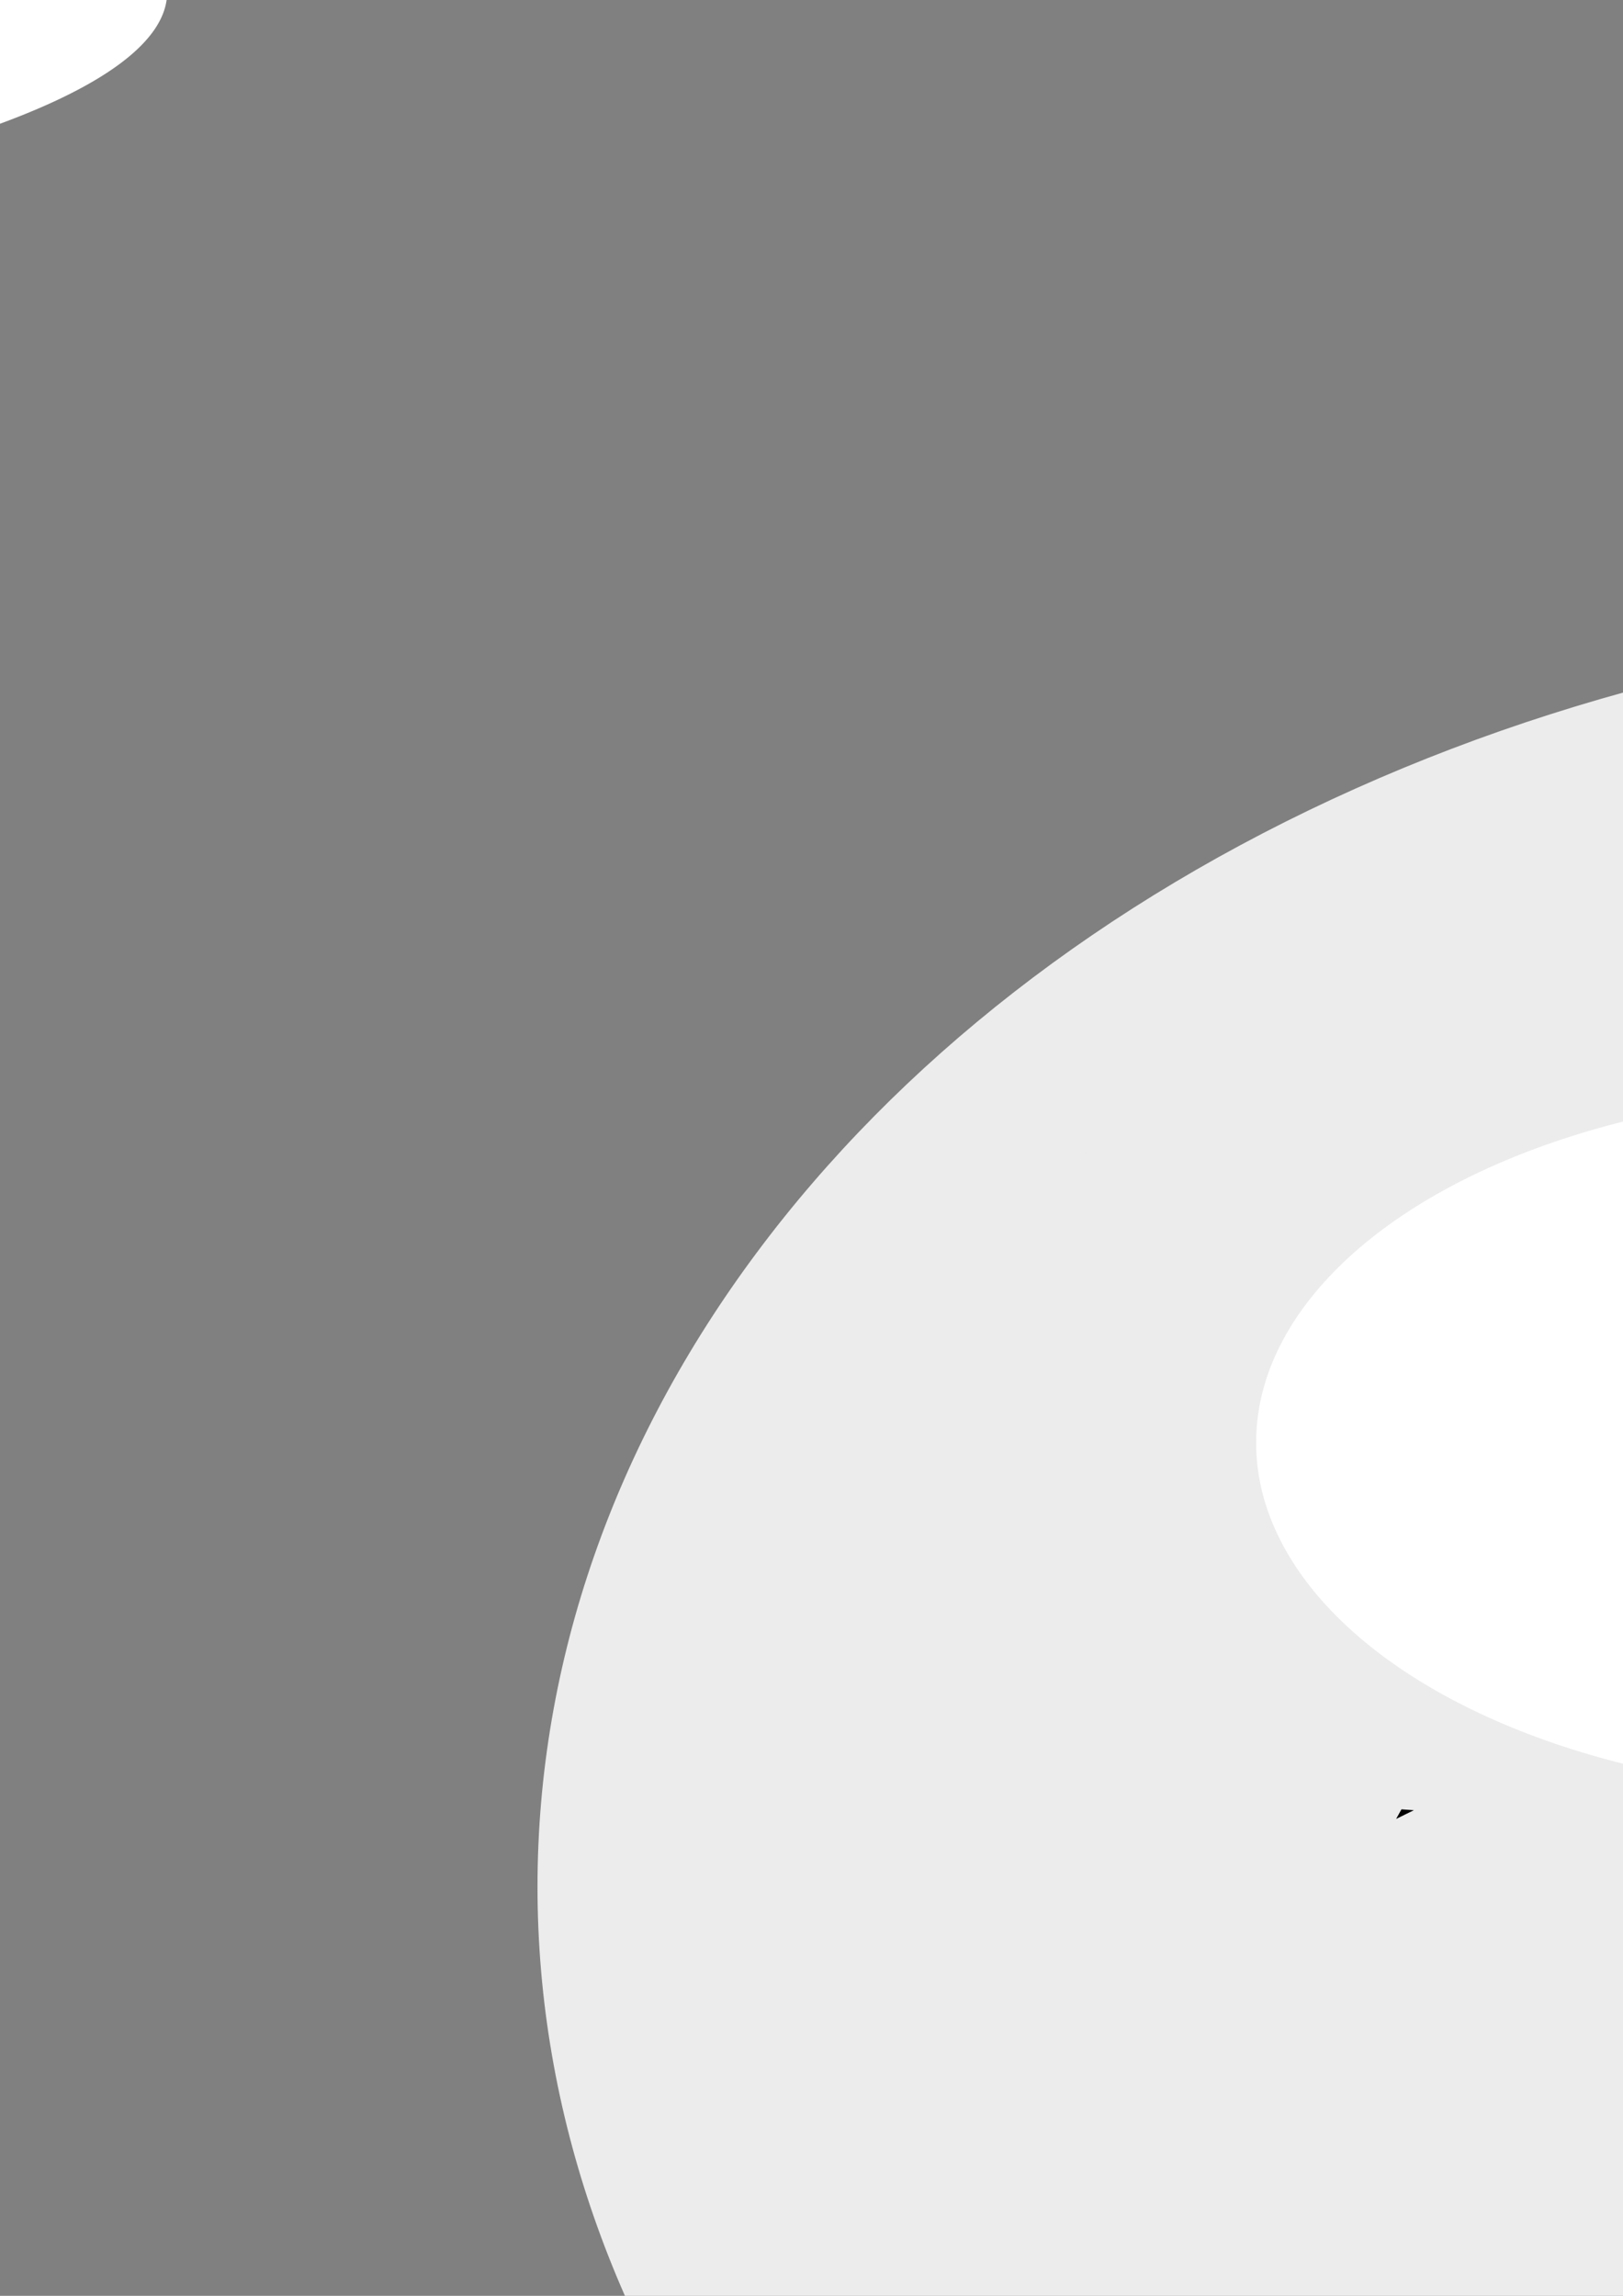 <?xml version="1.0" encoding="UTF-8" standalone="no"?>
<!-- Created with Inkscape (http://www.inkscape.org/) -->

<svg
   xmlns:dc="http://purl.org/dc/elements/1.1/"
   xmlns:cc="http://creativecommons.org/ns#"
   xmlns:rdf="http://www.w3.org/1999/02/22-rdf-syntax-ns#"
   xmlns:svg="http://www.w3.org/2000/svg"
   xmlns="http://www.w3.org/2000/svg"
   xmlns:xlink="http://www.w3.org/1999/xlink"
   xmlns:sodipodi="http://sodipodi.sourceforge.net/DTD/sodipodi-0.dtd"
   xmlns:inkscape="http://www.inkscape.org/namespaces/inkscape"
   width="210mm"
   height="297mm"
   viewBox="0 0 210 297"
   version="1.1"
   id="svg8"
   inkscape:version="0.92.3 (2405546, 2018-03-11)"
   sodipodi:docname="rysunek.svg">
  <rect x="0" y="0" width="210" height="297" fill="#808080" stroke="none"/>
  <defs
     id="defs2">
    <clipPath
       clipPathUnits="userSpaceOnUse"
       id="clipPath261">
      <use
         x="0"
         y="0"
         xlink:href="#g257"
         id="use263"
         width="100%"
         height="100%" />
    </clipPath>
    <clipPath
       clipPathUnits="userSpaceOnUse"
       id="clipPath261-3">
      <use
         x="0"
         y="0"
         xlink:href="#g257-5"
         id="use263-6"
         width="100%"
         height="100%" />
    </clipPath>
  </defs>
  <sodipodi:namedview
     id="base"
     pagecolor="#ffffff"
     bordercolor="#666666"
     borderopacity="1.0"
     inkscape:pageopacity="0.0"
     inkscape:pageshadow="2"
     inkscape:zoom="0.35"
     inkscape:cx="400"
     inkscape:cy="679.91759"
     inkscape:document-units="mm"
     inkscape:current-layer="layer1"
     showgrid="false"
     showguides="true"
     inkscape:guide-bbox="true"
     inkscape:window-width="1853"
     inkscape:window-height="1021"
     inkscape:window-x="67"
     inkscape:window-y="27"
     inkscape:window-maximized="1">
    <sodipodi:guide
       position="0,285.75"
       orientation="1,0"
       id="guide14"
       inkscape:locked="false" />
    <sodipodi:guide
       position="-36.286,399.899"
       orientation="0,1"
       id="guide16"
       inkscape:locked="false" />
    <sodipodi:guide
       position="503.464,77.863"
       orientation="0,1"
       id="guide20"
       inkscape:locked="false" />
    <sodipodi:guide
       position="499.685,-47.625"
       orientation="1,0"
       id="guide28"
       inkscape:locked="false" />
    <sodipodi:guide
       position="515.56,0.756"
       orientation="0,1"
       id="guide32"
       inkscape:locked="false" />
    <sodipodi:guide
       position="55.185,380.244"
       orientation="0,1"
       id="guide36"
       inkscape:locked="false" />
    <sodipodi:guide
       position="30.238,473.226"
       orientation="0,1"
       id="guide38"
       inkscape:locked="false" />
    <sodipodi:guide
       position="39.31,399.899"
       orientation="1,0"
       id="guide40"
       inkscape:locked="false" />
  </sodipodi:namedview>
  <g
     inkscape:label="Layer 1"
     inkscape:groupmode="layer"
     id="layer1">
    <g
       id="g259"
       clip-path="url(#clipPath261)"
       transform="translate(0,-3.024)">
      <g
         inkscape:label="Clip"
         id="g257">
        <path
           d="m -574.043,-456.236 c -2.02,0.675 -4.264,1.397 -6.455,2.107 12.857,2.142 25.285,4.075 34.578,5.172 1.742,0.206 10.777,0.917 20.865,1.695 -16.041,-3.127 -32.018,-6.202 -48.988,-8.975 z m -896.799,960.359 c -0.119,0.26 -0.25,0.524 -0.371,0.785 2.075,8e-5 4.15,0 6.225,0 h 0.428 c -2.104,-0.167 -4.196,-0.452 -6.281,-0.785 z m 55.697,0.727 c -0.979,0.036 -1.973,0.055 -2.988,0.055 v 0.002 c 0.639,-4e-5 1.277,-4e-5 1.916,0 0.463,0.174 0.756,0.277 1.195,0.441 -0.041,-0.166 -0.083,-0.331 -0.123,-0.498 z m 1290.533,1.68 c -0.947,0.14 -1.895,0.274 -2.846,0.396 1.847,0.643 3.862,1.323 6.211,2.064 0.895,0.282 -1.171,-1.576 -2.033,-1.945 -0.511,-0.218 -0.936,-0.379 -1.332,-0.516 z m -841.973,19.176 c -0.06,0.006 -0.117,0.012 -0.176,0.018 0.051,0.01 0.103,0.019 0.154,0.029 0.007,-0.016 0.014,-0.031 0.021,-0.047 z m 856.783,1.637 c 0.811,0.484 1.62,0.97 2.492,1.32 -0.131,-0.065 -0.261,-0.134 -0.393,-0.197 -0.465,-0.253 -1.33,-0.713 -2.1,-1.123 z m -1114.795,13.539 c -5.664,0.728 -11.522,1.444 -14.41,1.803 -6.202,0.472 -9.715,1.038 -15.721,0.5 -2.089,-0.187 -4.14,-0.666 -6.211,-0.996 -0.367,-0.059 -0.74,-0.255 -1.102,-0.17 -0.279,0.065 0.551,0.156 0.826,0.234 -0.262,0.03 -0.525,0.058 -0.787,0.086 -7.635,0.249 -15.274,0.253 -22.912,0.223 -3.563,11.881 -17.34,22.253 -41.377,22.346 -0.436,0.002 -0.872,0.003 -1.309,0.004 -6.442,0.011 -12.884,-0.011 -19.326,-0.049 -9.778,0.068 -19.607,0.658 -29.35,-0.381 -0.343,-0.069 -0.779,0.038 -1.027,-0.207 -0.561,-0.555 13.059,-3.233 3.826,-1.807 -1.282,0.198 -2.351,1.118 -3.588,1.51 -10.924,3.459 -7.8,3.293 -13.262,3.34 -15.416,0.592 -8.107,4.692 -25.596,-0.5 -3.005,-0.892 -5.642,-2.744 -8.367,-4.293 -0.218,-0.124 -0.558,-0.3 -0.893,-0.475 -3.949,0 -7.897,4e-5 -11.846,0 -9.322,0 -18.645,3.8e-4 -27.967,0 -7.524,-4.9e-4 -15.048,-0.003 -22.572,0.002 -7.183,0 -14.366,-0.026 -21.549,-0.002 -7.032,0.039 -14.068,0.132 -21.096,-0.178 -6.496,-0.078 -12.46,0.69 -18.363,0.646 a 944.286,754.286 0 0 0 764.727,313.816 944.286,754.286 0 0 0 772.252,-322.779 c -1.05,-0.042 -2.101,-0.099 -3.15,-0.176 -1.746,-0.172 -3.501,-0.273 -5.238,-0.516 -0.064,-0.008 2.297,-0.595 2.402,-0.637 1.115,-0.441 4.093,-2.435 2.957,-2.051 -5.578,1.888 -11.008,4.194 -16.512,6.291 -6.132,0.296 -12.062,0.212 -18.182,-0.475 -1.412,-0.158 -2.821,-0.367 -4.211,-0.664 -0.311,-0.067 -0.699,-0.144 -0.855,-0.42 -0.132,-0.234 0.115,-0.526 0.172,-0.789 -10.867,1.526 -20.763,9.341 -32.084,7.924 -6.971,-0.03 -13.941,0.091 -20.912,0.068 -5.968,-0.118 -8.241,-0.949 -12.494,0.119 -8.981,0.975 -15.208,1.193 -22.635,-1.178 -6.474,2.346 -13.132,4.528 -19.852,3.891 -4.401,-0.418 -8.351,-1.617 -11.918,-3.391 -0.706,0.02 -1.414,0.03 -2.104,0.172 -20.478,4.248 6.845,0.23 -22.828,3.936 -2.855,-0.157 -5.714,-0.248 -8.564,-0.471 -2.513,-0.197 -5.027,-0.424 -7.521,-0.787 -0.235,-0.034 -0.735,-0.201 -0.596,-0.395 0.308,-0.428 0.989,-0.405 1.404,-0.73 0.507,-0.398 1.916,-1.661 1.322,-1.41 -2.86,1.211 -5.496,2.895 -8.244,4.342 -11.607,4.439 -11.157,4.796 -26.076,7.182 -1.738,0.278 -3.521,-0.118 -5.281,-0.129 -6.143,-0.038 -11.96,2.194 -18.037,2.9 -3.064,-0.078 -3.994,-0.228 -7.197,0.291 -2.243,0.364 -4.44,1.736 -6.68,1.355 -1.159,-0.197 3.994,-2.441 2.906,-1.996 -3.662,1.498 -6.798,4.14 -10.668,5.201 -4.422,2.044 -8.722,4.373 -13.266,6.133 -2.207,0.855 -4.584,1.185 -6.898,1.678 -9.453,2.014 -10.912,2.517 -19.309,2.924 -2.613,0.127 -5.457,1.148 -8.006,0.918 -0.496,0.289 -0.994,0.579 -1.643,0.91 -10.937,5.59 -14.574,8.271 -29.369,11.797 -8.176,1.949 -17.113,-2.582 -25.215,0 h -64.51 c -0.056,0.032 -0.112,0.064 -0.168,0.096 -4.381,0.922 -8.707,2.144 -13.141,2.764 -2.195,0.307 -4.432,4e-5 -6.648,0 -3.332,-7e-5 -6.666,1.5e-4 -9.998,0 -13.075,-6e-4 -26.148,-0.003 -39.223,-0.002 -15.796,0.002 -31.594,0.021 -47.391,-0.01 -35.768,-0.034 -71.535,0.111 -107.303,0.096 -26.158,-0.13 -52.37,-1.231 -78.49,0.611 -11.227,0.644 -16.167,1.244 -27.744,0.49 -10.131,-0.659 -20.48,-2.2 -30.777,-4.047 -5.076,-4.8e-4 -10.152,0.002 -15.229,0 -25.494,-0.004 -50.988,0.019 -76.482,0.019 -8.057,-0.026 -16.123,-0.272 -24.174,0.162 -8.585,0.241 -17.029,-0.194 -25.576,-0.996 -5.635,-0.529 -11.349,-0.518 -16.904,-1.598 -4.642,-0.902 -9.009,-2.877 -13.514,-4.314 -2.282,-1.329 -6.491,-4.025 -9.121,-4.521 -3.468,-0.654 -7.039,-0.525 -10.553,-0.859 -10.508,-0.999 -21.366,-1.247 -31.293,-5.156 -3.839,-1.654 -7.774,-3.101 -11.518,-4.961 -2.096,-1.041 -3.968,-2.481 -5.953,-3.721 -0.099,-0.344 0.015,-0.854 -0.297,-1.031 -0.951,-0.542 -3.509,0.103 -3.15,-0.932 0.03,-0.088 0.092,-0.161 0.166,-0.227 -1.463,0.074 -2.924,0.167 -4.387,0.23 -10.188,-0.326 -8.901,0.125 -19.014,-1.863 -0.637,-0.125 -1.244,-0.389 -1.826,-0.676 -0.428,-0.211 -0.705,-0.778 -1.182,-0.807 -5.474,-0.329 -10.972,0.926 -16.451,0.25 -6.819,-0.441 -13.361,-1.476 -20.125,-2.139 -8.323,-0.815 -16.988,-0.801 -24.627,-4.846 9.627,-2.644 1.993,-0.267 -5.994,-0.264 -16.067,0.008 -30.666,-5.582 -44.701,-12.965 -5.068,-2.666 -9.819,-5.894 -14.729,-8.842 -2.39,-1.435 -4.581,-2.918 -6.596,-4.436 z m 1094.775,11.803 c -0.11,0.066 -0.337,0.697 -0.887,1.57 0.346,-0.181 0.693,-0.351 1.045,-0.5 -0.045,-0.671 -0.064,-0.995 -0.117,-1.062 -0.011,-0.015 -0.026,-0.019 -0.041,-0.008 z m -205.855,37.115 c -0.296,0.044 -0.561,0.363 -1.229,0.93 1.036,-0.08 1.997,-0.17 2.646,-0.305 -0.801,-0.463 -1.133,-0.667 -1.418,-0.625 z"
           style="fill:#000000;stroke-width:1"
           transform="scale(0.265)"
           id="path34"
           inkscape:connector-curvature="0" />
      </g>
    </g>
    <ellipse
       style="fill:#ececec;stroke-width:0.265"
       id="path44"
       cx="281.214"
       cy="244.083"
       rx="211.667"
       ry="164.042" />
    <path
       id="path48"
       transform="scale(0.265)"
       style="fill:#000000;stroke-width:1"
       d="m 530.217,562.48 a 400,331.429 0 0 0 -0.057,0.266 c 0.012,-0.004 0.024,-0.008 0.035,-0.012 0.008,-0.094 0.013,-0.16 0.021,-0.254 z m 337.107,1.621 c -8.685,0.185 -17.373,0.206 -26.066,0.035 -15.65,15.524 -31.193,31.155 -46.6,46.93 0.033,4.9 -0.099,9.792 -0.652,14.664 7.665,1.733 10.271,2.28 16.982,5.891 11.99,-13.295 24.157,-26.425 36.588,-39.303 9.223,-9.554 17.819,-18.285 26.076,-26.547 -2.108,-0.567 -4.217,-1.126 -6.328,-1.67 z m 103.264,30.393 c -0.41,0.392 -0.828,0.776 -1.236,1.17 -43.638,42.168 -63.633,69.533 -97.43,113.268 11.409,-6.411 22.737,-12.969 34.016,-19.598 5.739,-7.529 11.484,-15.053 17.258,-22.555 24.602,-31.963 40.746,-52.837 54.326,-70.25 -2.386,-0.701 -4.627,-1.354 -6.934,-2.035 z m -183.643,24.484 c -0.047,0.049 -0.093,0.098 -0.141,0.146 0.203,0.205 0.416,0.429 0.619,0.635 -0.16,-0.26 -0.319,-0.521 -0.479,-0.781 z m 1.697,4.969 c -0.355,0.003 -0.603,0.063 -0.422,0.23 0.568,0.524 1.415,0.592 2.191,0.74 -0.134,-0.255 -0.272,-0.509 -0.41,-0.762 -0.101,-0.032 -0.199,-0.074 -0.303,-0.1 -0.24,-0.06 -0.702,-0.113 -1.057,-0.109 z m 323.906,3.361 c -0.303,0.193 -0.57,0.369 -0.879,0.564 -5.599,8.099 -11.192,16.185 -15.818,22.875 -2.776,7.123 -7.222,18.763 -17.883,45.082 -8.586,21.196 -17.329,42.328 -25.998,63.49 -1.502,3.667 -2.969,7.349 -4.428,11.035 0.944,-0.525 1.887,-1.051 2.834,-1.576 1.338,-1.96 2.678,-3.919 4.016,-5.879 22.784,-33.38 44.931,-67.205 68.334,-100.154 7.834,-11.03 15.852,-21.927 23.945,-32.77 -0.675,0.024 -1.245,0.041 -1.996,0.068 -10.682,-1.103 -21.419,-1.821 -32.127,-2.736 z m 64.467,65.373 c -2.871,4.056 -5.735,8.117 -8.611,12.17 2.461,-1.311 4.828,-2.561 7.279,-3.865 0.32,-1.187 0.639,-2.374 0.959,-3.561 0.114,-1.434 0.257,-3.276 0.373,-4.744 z M 686.359,761.188 c -4.968,1.207 -10.076,1.751 -14.947,1.615 -1.498,-0.042 -2.864,-0.423 -4.139,-1.047 1.994,10.126 3.624,19.678 5.738,28.887 0.24,-0.015 0.334,-0.022 0.576,-0.037 2.491,-0.753 4.492,-1.339 6.844,-2.043 0.627,-0.833 1.271,-1.672 1.902,-2.506 1.379,-8.283 2.752,-16.569 4.025,-24.869 z m 258.975,10.25 c -1.879,1.863 -3.766,3.728 -5.74,5.645 -5.025,7.091 -9.382,14.409 -12.742,21.961 5.508,-6.257 10.437,-12.525 15.234,-21.092 1.187,-2.119 2.248,-4.301 3.248,-6.514 z M 684.299,883.262 c -0.887,1.558 -1.757,3.127 -2.617,4.701 2.885,-1.435 5.779,-2.853 8.676,-4.266 -2.019,-0.151 -4.039,-0.287 -6.059,-0.436 z" />
    <ellipse
       style="fill:#ffffff;stroke-width:0.286"
       id="path50"
       cx="241.905"
       cy="186.631"
       rx="79.375"
       ry="45.357" />
    <path
       id="path55"
       style="fill:#ffffff;stroke-width:0.313"
       d="m -331.412,55.775 c -0.514,0.231 -1.028,0.462 -1.542,0.694 0.772,0.046 1.543,0.095 2.316,0.139 0.163,-0.14 0.331,-0.277 0.505,-0.409 0.17,-0.129 0.37,-0.261 0.587,-0.393 -0.622,-0.011 -1.244,-0.018 -1.866,-0.03 z m 282.047,21.284 c -8.745,1.037 -17.386,1.911 -26.439,2.862 -9.297,1.401 -18.721,2.826 -28.182,4.013 -0.976,0.216 -1.82,0.403 -3.186,0.707 -3.097,0.689 -6.121,1.583 -9.282,2.092 -3.909,0.63 -7.881,1.091 -11.871,1.316 -8.392,0.474 -16.41,-0.092 -24.765,-0.469 -2.86,-0.228 -5.722,-0.39 -8.585,-0.506 -15.724,0.101 -32.031,0.013 -41.461,0.013 -58.161,-0.026 -116.324,-0.182 -174.485,-0.049 a 181.429,92.804 0 0 0 -12.975,33.778 181.429,92.804 0 0 0 181.429,92.804 181.429,92.804 0 0 0 181.428,-92.804 181.429,92.804 0 0 0 -21.627,-43.756 z"
       inkscape:connector-curvature="0" />
    <g
       id="g259-7"
       clip-path="url(#clipPath261-3)"
       transform="matrix(1,0,0,-0.78,0,263.696)"
       style="fill:#000000">
      <g
         inkscape:label="Clip"
         id="g257-5"
         style="fill:#000000">
        <path
           d="m -574.043,-456.236 c -2.02,0.675 -4.264,1.397 -6.455,2.107 12.857,2.142 25.285,4.075 34.578,5.172 1.742,0.206 10.777,0.917 20.865,1.695 -16.041,-3.127 -32.018,-6.202 -48.988,-8.975 z m -896.799,960.359 c -0.119,0.26 -0.25,0.524 -0.371,0.785 2.075,8e-5 4.15,0 6.225,0 h 0.428 c -2.104,-0.167 -4.196,-0.452 -6.281,-0.785 z m 55.697,0.727 c -0.979,0.036 -1.973,0.055 -2.988,0.055 v 0.002 c 0.639,-4e-5 1.277,-4e-5 1.916,0 0.463,0.174 0.756,0.277 1.195,0.441 -0.041,-0.166 -0.083,-0.331 -0.123,-0.498 z m 1290.533,1.68 c -0.947,0.14 -1.895,0.274 -2.846,0.396 1.847,0.643 3.862,1.323 6.211,2.064 0.895,0.282 -1.171,-1.576 -2.033,-1.945 -0.511,-0.218 -0.936,-0.379 -1.332,-0.516 z m -841.973,19.176 c -0.06,0.006 -0.117,0.012 -0.176,0.018 0.051,0.01 0.103,0.019 0.154,0.029 0.007,-0.016 0.014,-0.031 0.021,-0.047 z m 856.783,1.637 c 0.811,0.484 1.62,0.97 2.492,1.32 -0.131,-0.065 -0.261,-0.134 -0.393,-0.197 -0.465,-0.253 -1.33,-0.713 -2.1,-1.123 z m -1114.795,13.539 c -5.664,0.728 -11.522,1.444 -14.41,1.803 -6.202,0.472 -9.715,1.038 -15.721,0.5 -2.089,-0.187 -4.14,-0.666 -6.211,-0.996 -0.367,-0.059 -0.74,-0.255 -1.102,-0.17 -0.279,0.065 0.551,0.156 0.826,0.234 -0.262,0.03 -0.525,0.058 -0.787,0.086 -7.635,0.249 -15.274,0.253 -22.912,0.223 -3.563,11.881 -17.34,22.253 -41.377,22.346 -0.436,0.002 -0.872,0.003 -1.309,0.004 -6.442,0.011 -12.884,-0.011 -19.326,-0.049 -9.778,0.068 -19.607,0.658 -29.35,-0.381 -0.343,-0.069 -0.779,0.038 -1.027,-0.207 -0.561,-0.555 13.059,-3.233 3.826,-1.807 -1.282,0.198 -2.351,1.118 -3.588,1.51 -10.924,3.459 -7.8,3.293 -13.262,3.34 -15.416,0.592 -8.107,4.692 -25.596,-0.5 -3.005,-0.892 -5.642,-2.744 -8.367,-4.293 -0.218,-0.124 -0.558,-0.3 -0.893,-0.475 -3.949,0 -7.897,4e-5 -11.846,0 -9.322,0 -18.645,3.8e-4 -27.967,0 -7.524,-4.9e-4 -15.048,-0.003 -22.572,0.002 -7.183,0 -14.366,-0.026 -21.549,-0.002 -7.032,0.039 -14.068,0.132 -21.096,-0.178 -6.496,-0.078 -12.46,0.69 -18.363,0.646 a 944.286,754.286 0 0 0 764.727,313.816 944.286,754.286 0 0 0 772.252,-322.779 c -1.05,-0.042 -2.101,-0.099 -3.15,-0.176 -1.746,-0.172 -3.501,-0.273 -5.238,-0.516 -0.064,-0.008 2.297,-0.595 2.402,-0.637 1.115,-0.441 4.093,-2.435 2.957,-2.051 -5.578,1.888 -11.008,4.194 -16.512,6.291 -6.132,0.296 -12.062,0.212 -18.182,-0.475 -1.412,-0.158 -2.821,-0.367 -4.211,-0.664 -0.311,-0.067 -0.699,-0.144 -0.855,-0.42 -0.132,-0.234 0.115,-0.526 0.172,-0.789 -10.867,1.526 -20.763,9.341 -32.084,7.924 -6.971,-0.03 -13.941,0.091 -20.912,0.068 -5.968,-0.118 -8.241,-0.949 -12.494,0.119 -8.981,0.975 -15.208,1.193 -22.635,-1.178 -6.474,2.346 -13.132,4.528 -19.852,3.891 -4.401,-0.418 -8.351,-1.617 -11.918,-3.391 -0.706,0.02 -1.414,0.03 -2.104,0.172 -20.478,4.248 6.845,0.23 -22.828,3.936 -2.855,-0.157 -5.714,-0.248 -8.564,-0.471 -2.513,-0.197 -5.027,-0.424 -7.521,-0.787 -0.235,-0.034 -0.735,-0.201 -0.596,-0.395 0.308,-0.428 0.989,-0.405 1.404,-0.73 0.507,-0.398 1.916,-1.661 1.322,-1.41 -2.86,1.211 -5.496,2.895 -8.244,4.342 -11.607,4.439 -11.157,4.796 -26.076,7.182 -1.738,0.278 -3.521,-0.118 -5.281,-0.129 -6.143,-0.038 -11.96,2.194 -18.037,2.9 -3.064,-0.078 -3.994,-0.228 -7.197,0.291 -2.243,0.364 -4.44,1.736 -6.68,1.355 -1.159,-0.197 3.994,-2.441 2.906,-1.996 -3.662,1.498 -6.798,4.14 -10.668,5.201 -4.422,2.044 -8.722,4.373 -13.266,6.133 -2.207,0.855 -4.584,1.185 -6.898,1.678 -9.453,2.014 -10.912,2.517 -19.309,2.924 -2.613,0.127 -5.457,1.148 -8.006,0.918 -0.496,0.289 -0.994,0.579 -1.643,0.91 -10.937,5.59 -14.574,8.271 -29.369,11.797 -8.176,1.949 -17.113,-2.582 -25.215,0 h -64.51 c -0.056,0.032 -0.112,0.064 -0.168,0.096 -4.381,0.922 -8.707,2.144 -13.141,2.764 -2.195,0.307 -4.432,4e-5 -6.648,0 -3.332,-7e-5 -6.666,1.5e-4 -9.998,0 -13.075,-6e-4 -26.148,-0.003 -39.223,-0.002 -15.796,0.002 -31.594,0.021 -47.391,-0.01 -35.768,-0.034 -71.535,0.111 -107.303,0.096 -26.158,-0.13 -52.37,-1.231 -78.49,0.611 -11.227,0.644 -16.167,1.244 -27.744,0.49 -10.131,-0.659 -20.48,-2.2 -30.777,-4.047 -5.076,-4.8e-4 -10.152,0.002 -15.229,0 -25.494,-0.004 -50.988,0.019 -76.482,0.019 -8.057,-0.026 -16.123,-0.272 -24.174,0.162 -8.585,0.241 -17.029,-0.194 -25.576,-0.996 -5.635,-0.529 -11.349,-0.518 -16.904,-1.598 -4.642,-0.902 -9.009,-2.877 -13.514,-4.314 -2.282,-1.329 -6.491,-4.025 -9.121,-4.521 -3.468,-0.654 -7.039,-0.525 -10.553,-0.859 -10.508,-0.999 -21.366,-1.247 -31.293,-5.156 -3.839,-1.654 -7.774,-3.101 -11.518,-4.961 -2.096,-1.041 -3.968,-2.481 -5.953,-3.721 -0.099,-0.344 0.015,-0.854 -0.297,-1.031 -0.951,-0.542 -3.509,0.103 -3.15,-0.932 0.03,-0.088 0.092,-0.161 0.166,-0.227 -1.463,0.074 -2.924,0.167 -4.387,0.23 -10.188,-0.326 -8.901,0.125 -19.014,-1.863 -0.637,-0.125 -1.244,-0.389 -1.826,-0.676 -0.428,-0.211 -0.705,-0.778 -1.182,-0.807 -5.474,-0.329 -10.972,0.926 -16.451,0.25 -6.819,-0.441 -13.361,-1.476 -20.125,-2.139 -8.323,-0.815 -16.988,-0.801 -24.627,-4.846 9.627,-2.644 1.993,-0.267 -5.994,-0.264 -16.067,0.008 -30.666,-5.582 -44.701,-12.965 -5.068,-2.666 -9.819,-5.894 -14.729,-8.842 -2.39,-1.435 -4.581,-2.918 -6.596,-4.436 z m 1094.775,11.803 c -0.11,0.066 -0.337,0.697 -0.887,1.57 0.346,-0.181 0.693,-0.351 1.045,-0.5 -0.045,-0.671 -0.064,-0.995 -0.117,-1.062 -0.011,-0.015 -0.026,-0.019 -0.041,-0.008 z m -205.855,37.115 c -0.296,0.044 -0.561,0.363 -1.229,0.93 1.036,-0.08 1.997,-0.17 2.646,-0.305 -0.801,-0.463 -1.133,-0.667 -1.418,-0.625 z"
           style="fill:#000000;stroke-width:1"
           transform="scale(0.265)"
           id="path34-3"
           inkscape:connector-curvature="0" />
      </g>
    </g>
    <path
       id="path55-5"
       style="fill:#ffffff;stroke-width:0.183"
       d="m 570.308,6.194 c -0.396,-0.095 -0.792,-0.205 -1.188,-0.308 0.595,-0.016 1.189,-0.048 1.784,-0.063 0.125,0.063 0.255,0.127 0.389,0.182 0.131,0.063 0.285,0.111 0.452,0.174 -0.479,0.005 -0.959,0.008 -1.438,0.013 z m 217.34,-9.449 c -6.739,-0.46 -13.397,-0.849 -20.373,-1.271 -7.164,-0.622 -14.426,-1.255 -21.717,-1.782 -0.752,-0.095 -1.403,-0.179 -2.455,-0.314 -2.387,-0.306 -4.717,-0.703 -7.152,-0.93 -3.013,-0.279 -6.073,-0.484 -9.148,-0.584 -6.466,-0.211 -12.646,0.048 -19.083,0.208 -2.204,0.095 -4.409,0.173 -6.615,0.225 -12.117,-0.048 -24.682,-0.005 -31.949,-0.005 -44.818,0.011 -89.637,0.079 -134.455,0.016 a 139.806,41.2 0 0 1 -9.998,-14.996 139.806,41.2 0 0 1 139.806,-41.2 139.806,41.2 0 0 1 139.805,41.2 139.806,41.2 0 0 1 -16.665,19.425 z"
       inkscape:connector-curvature="0" />
    <path
       id="path55-6"
       style="fill:#ffffff;stroke-width:0.194"
       d="m -282.047,-26.164 c -0.514,0.089 -1.028,0.179 -1.542,0.268 0.772,0.018 1.543,0.037 2.316,0.054 0.163,-0.054 0.331,-0.107 0.505,-0.158 0.17,-0.05 0.37,-0.101 0.587,-0.152 -0.622,-0.004 -1.244,-0.007 -1.866,-0.012 z M 0,-17.927 c -8.745,0.401 -17.386,0.74 -26.439,1.107 -9.297,0.542 -18.721,1.094 -28.182,1.553 -0.976,0.084 -1.82,0.156 -3.186,0.274 -3.097,0.267 -6.121,0.613 -9.282,0.81 -3.909,0.244 -7.882,0.422 -11.871,0.509 -8.392,0.183 -16.41,-0.036 -24.765,-0.182 -2.86,-0.088 -5.722,-0.151 -8.585,-0.196 -15.724,0.039 -32.031,0.005 -41.461,0.005 -58.161,-0.01 -116.324,-0.07 -174.485,-0.019 A 181.429,35.913 0 0 0 -341.23,-0.995 181.429,35.913 0 0 0 -159.801,34.918 181.429,35.913 0 0 0 21.627,-0.995 181.429,35.913 0 0 0 0,-17.927 Z"
       inkscape:connector-curvature="0" />
    <ellipse
       style="fill:#f2f2f2;stroke-width:0.427"
       id="path322"
       cx="-208.803"
       cy="143.884"
       rx="171.967"
       ry="44.944" />
    <ellipse
       style="fill:#000000;stroke-width:0.285"
       id="path333"
       cx="-212.045"
       cy="154.125"
       rx="71.437"
       ry="60.476" />
    <ellipse
       style="fill:#ececec;stroke-width:0.265"
       id="path335"
       cx="-209.958"
       cy="144.522"
       rx="8.118"
       ry="2.799" />
    <ellipse
       style="fill:#ececec;stroke-width:0.295"
       id="path337"
       cx="-212.045"
       cy="155.637"
       rx="54.281"
       ry="50.649" />
    <ellipse
       style="fill:#000000;stroke-width:0.35"
       id="path339"
       cx="-212.185"
       cy="155.976"
       rx="41.577"
       ry="40.065" />
  </g>
</svg>
